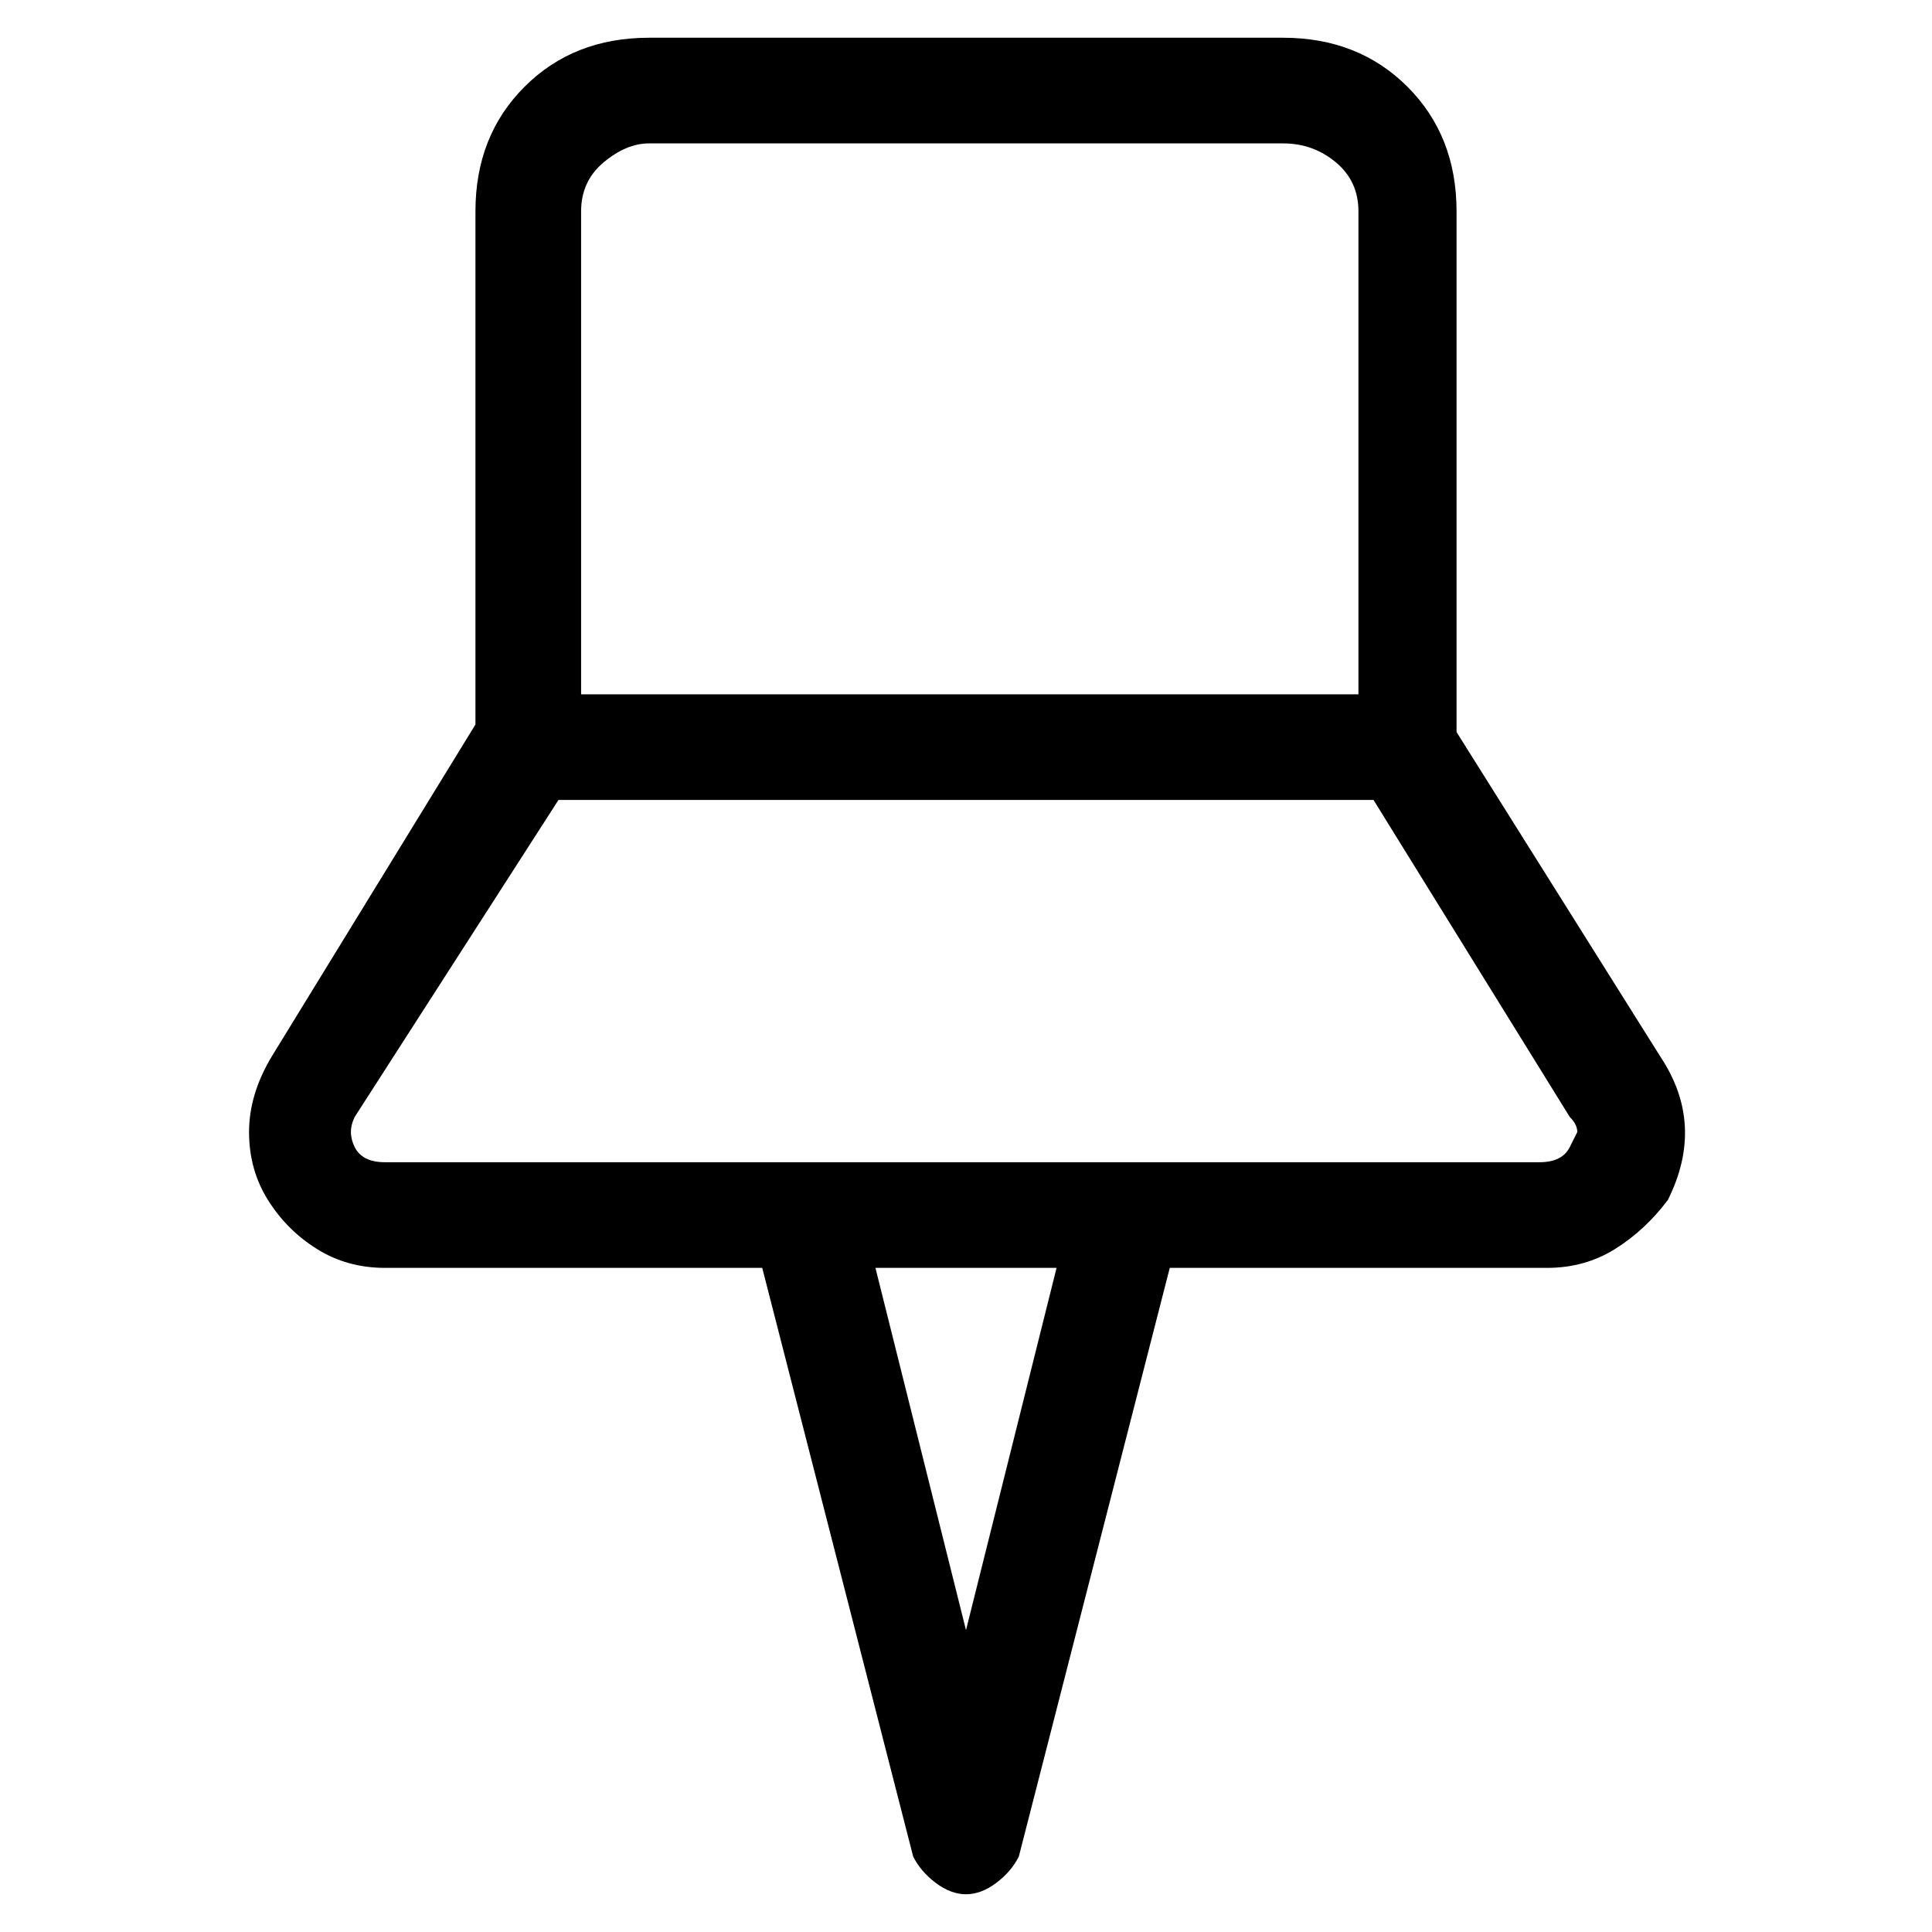 <svg viewBox="0 0 256 256" xmlns="http://www.w3.org/2000/svg">
  <path transform="scale(1, -1) translate(0, -256)" fill="currentColor" d="M220 116l-27 43v69q0 10 -6.5 16.5t-16.5 6.5h-84q-10 0 -16.5 -6.5t-6.5 -16.5v-68l-27 -44q-3 -5 -3 -10t2.5 -9t6.5 -6.5t9 -2.5h50l20 -78q1 -2 3 -3.5t4 -1.5t4 1.5t3 3.5l20 78h50q5 0 9 2.5t7 6.5q5 10 -1 19zM77 228q0 4 3 6.5t6 2.5h84q4 0 7 -2.5t3 -6.5v-64 h-103v64zM128 40l-12 48h24zM208 104q-1 -2 -4 -2h-153q-3 0 -4 2t0 4l27 42h108l26 -42q1 -1 1 -2z" />
</svg>